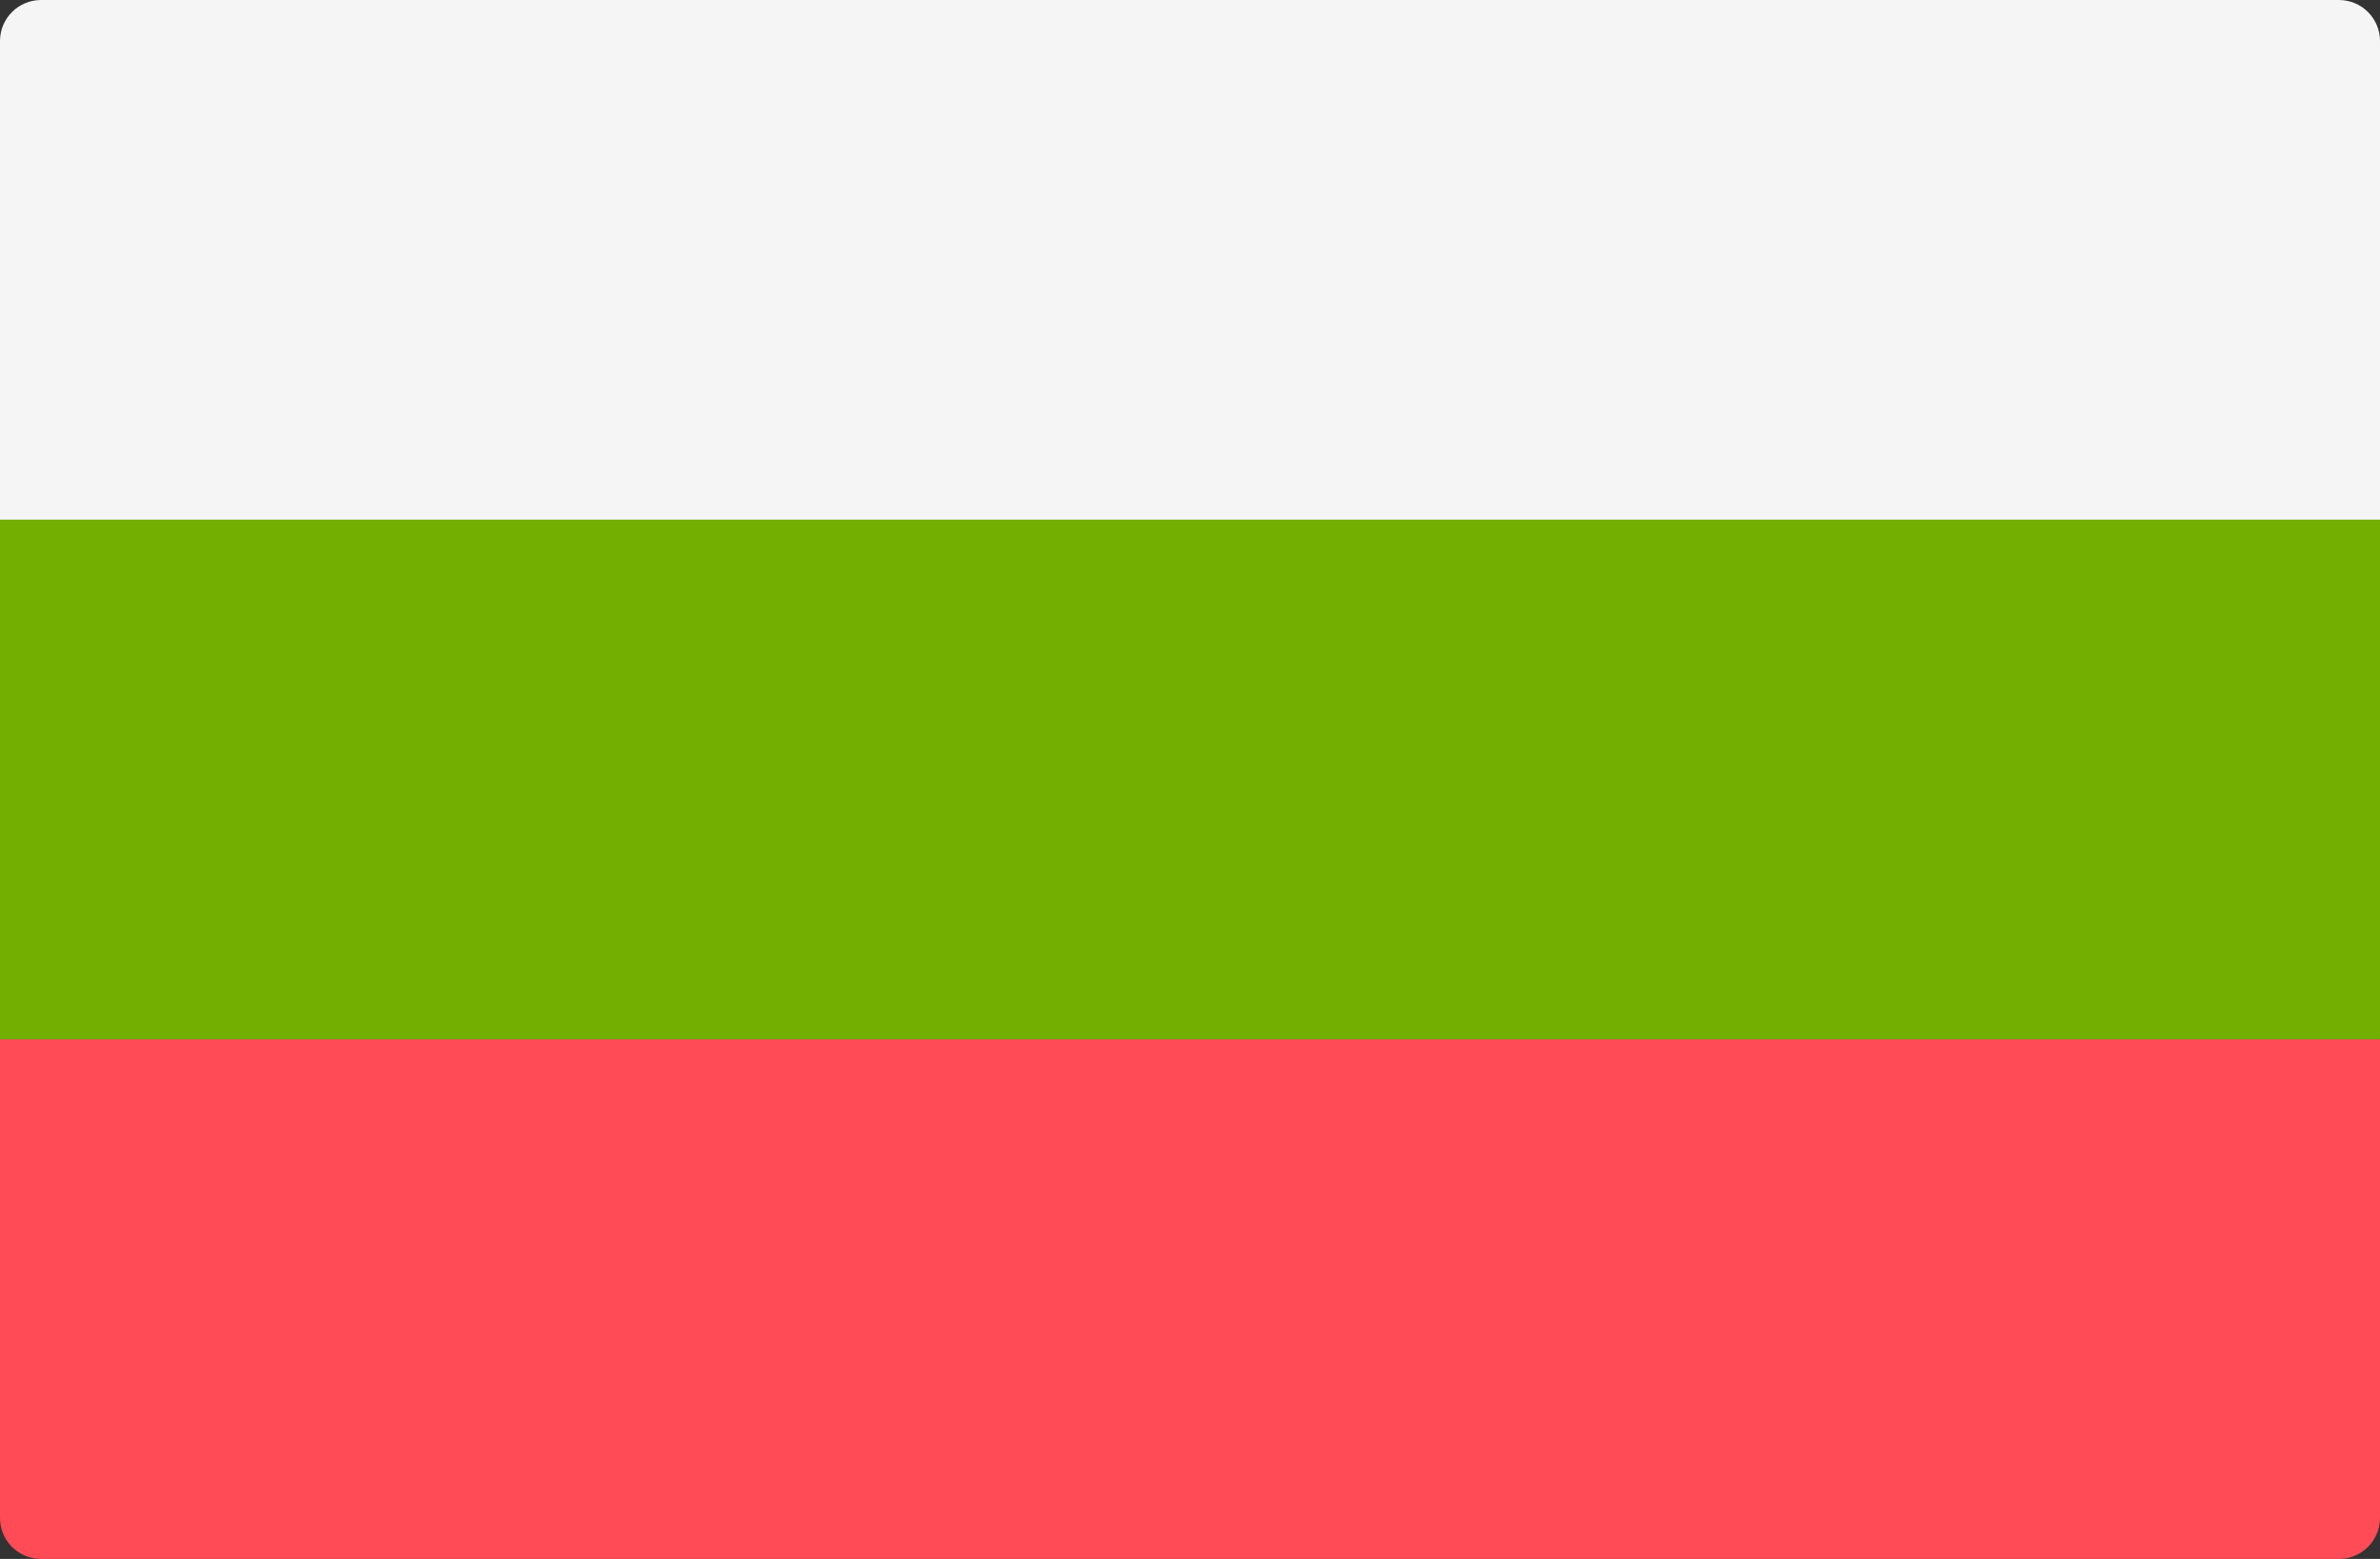 <?xml version="1.0" encoding="UTF-8" standalone="no"?>
<svg
   xmlns:dc="http://purl.org/dc/elements/1.1/"
   xmlns:cc="http://creativecommons.org/ns#"
   xmlns:rdf="http://www.w3.org/1999/02/22-rdf-syntax-ns#"
   xmlns:svg="http://www.w3.org/2000/svg"
   xmlns="http://www.w3.org/2000/svg"
   height="335.448"
   width="512.001"
   xml:space="preserve"
   viewBox="0 0 512.001 335.448"
   y="0px"
   x="0px"
   id="Layer_1"
   version="1.1"><rect x="0" y="0" width="512.001" height="335.448" fill="#333333" stroke="none"/><defs
   id="defs211" />
<path
   id="path172"
   d="M 0,223.632 H 512 V 326.62 c 0,4.875 -3.953,8.828 -8.828,8.828 H 8.828 C 3.953,335.448 0,331.495 0,326.62 Z"
   style="fill:#ff4b55" />
<path
   id="path174"
   d="m 8.828,0 h 494.345 c 4.875,0 8.828,3.953 8.828,8.828 V 111.816 H 0 V 8.828 C 0,3.953 3.953,0 8.828,0 Z"
   style="fill:#f5f5f5" />
<rect
   x="0"
   id="rect176"
   height="111.81"
   width="512"
   style="fill:#73af00"
   y="111.814" />
<g
   transform="translate(0,-88.276)"
   id="g178">
</g>
<g
   transform="translate(0,-88.276)"
   id="g180">
</g>
<g
   transform="translate(0,-88.276)"
   id="g182">
</g>
<g
   transform="translate(0,-88.276)"
   id="g184">
</g>
<g
   transform="translate(0,-88.276)"
   id="g186">
</g>
<g
   transform="translate(0,-88.276)"
   id="g188">
</g>
<g
   transform="translate(0,-88.276)"
   id="g190">
</g>
<g
   transform="translate(0,-88.276)"
   id="g192">
</g>
<g
   transform="translate(0,-88.276)"
   id="g194">
</g>
<g
   transform="translate(0,-88.276)"
   id="g196">
</g>
<g
   transform="translate(0,-88.276)"
   id="g198">
</g>
<g
   transform="translate(0,-88.276)"
   id="g200">
</g>
<g
   transform="translate(0,-88.276)"
   id="g202">
</g>
<g
   transform="translate(0,-88.276)"
   id="g204">
</g>
<g
   transform="translate(0,-88.276)"
   id="g206">
</g>
</svg>